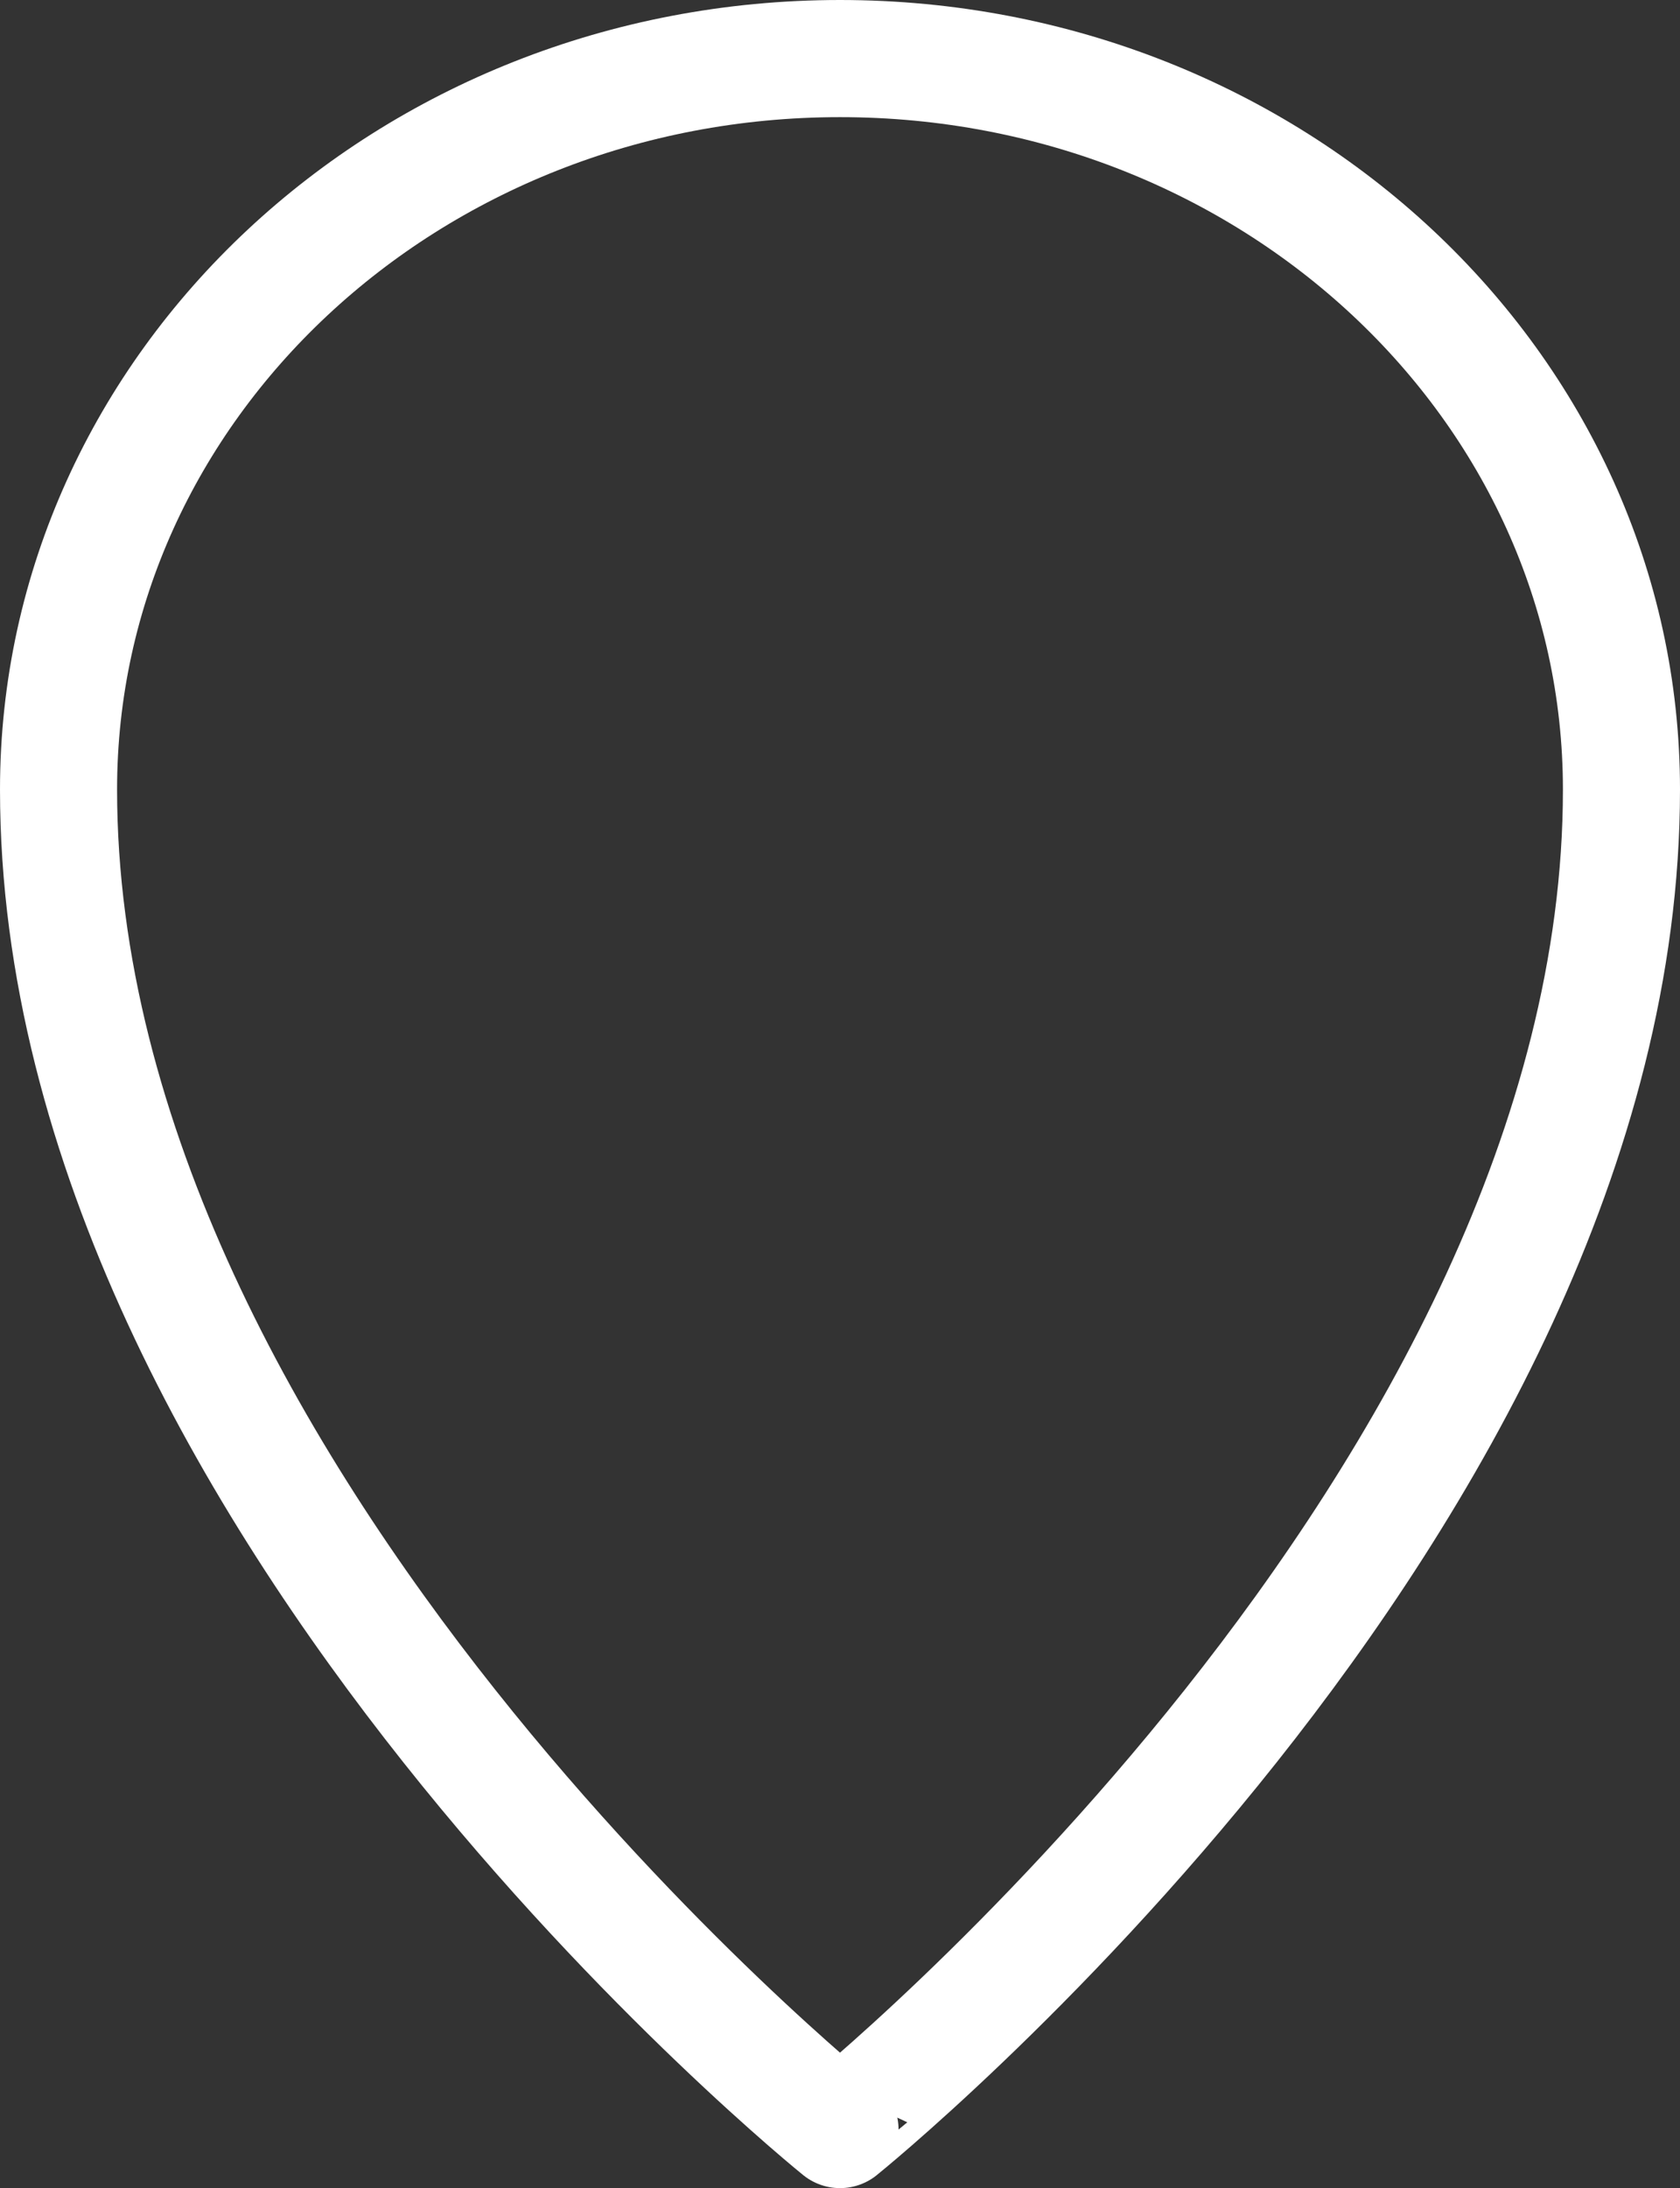 <?xml version="1.0" encoding="utf-8"?>
<!-- Generator: Adobe Illustrator 17.0.0, SVG Export Plug-In . SVG Version: 6.00 Build 0)  -->
<!DOCTYPE svg PUBLIC "-//W3C//DTD SVG 1.1//EN" "http://www.w3.org/Graphics/SVG/1.1/DTD/svg11.dtd">
<svg version="1.1" id="Layer_1" xmlns="http://www.w3.org/2000/svg" xmlns:xlink="http://www.w3.org/1999/xlink" x="0px" y="0px"
	 width="28.7px" height="37.358px" viewBox="0 0 28.7 37.358" enable-background="new 0 0 28.7 37.358" xml:space="preserve">
<rect x="0" y="0" width="28.7" height="37.358" fill="#333333" stroke="none"/>
<path fill="none" stroke="#FFFFFF" stroke-width="2" stroke-linecap="round" stroke-linejoin="round" stroke-miterlimit="10" d="
	M14.35,1C6.977,1,1,6.587,1,13.48c0,12.132,13.35,22.878,13.35,22.878S27.7,25.612,27.7,13.48C27.7,6.587,21.723,1,14.35,1z"/>
</svg>
